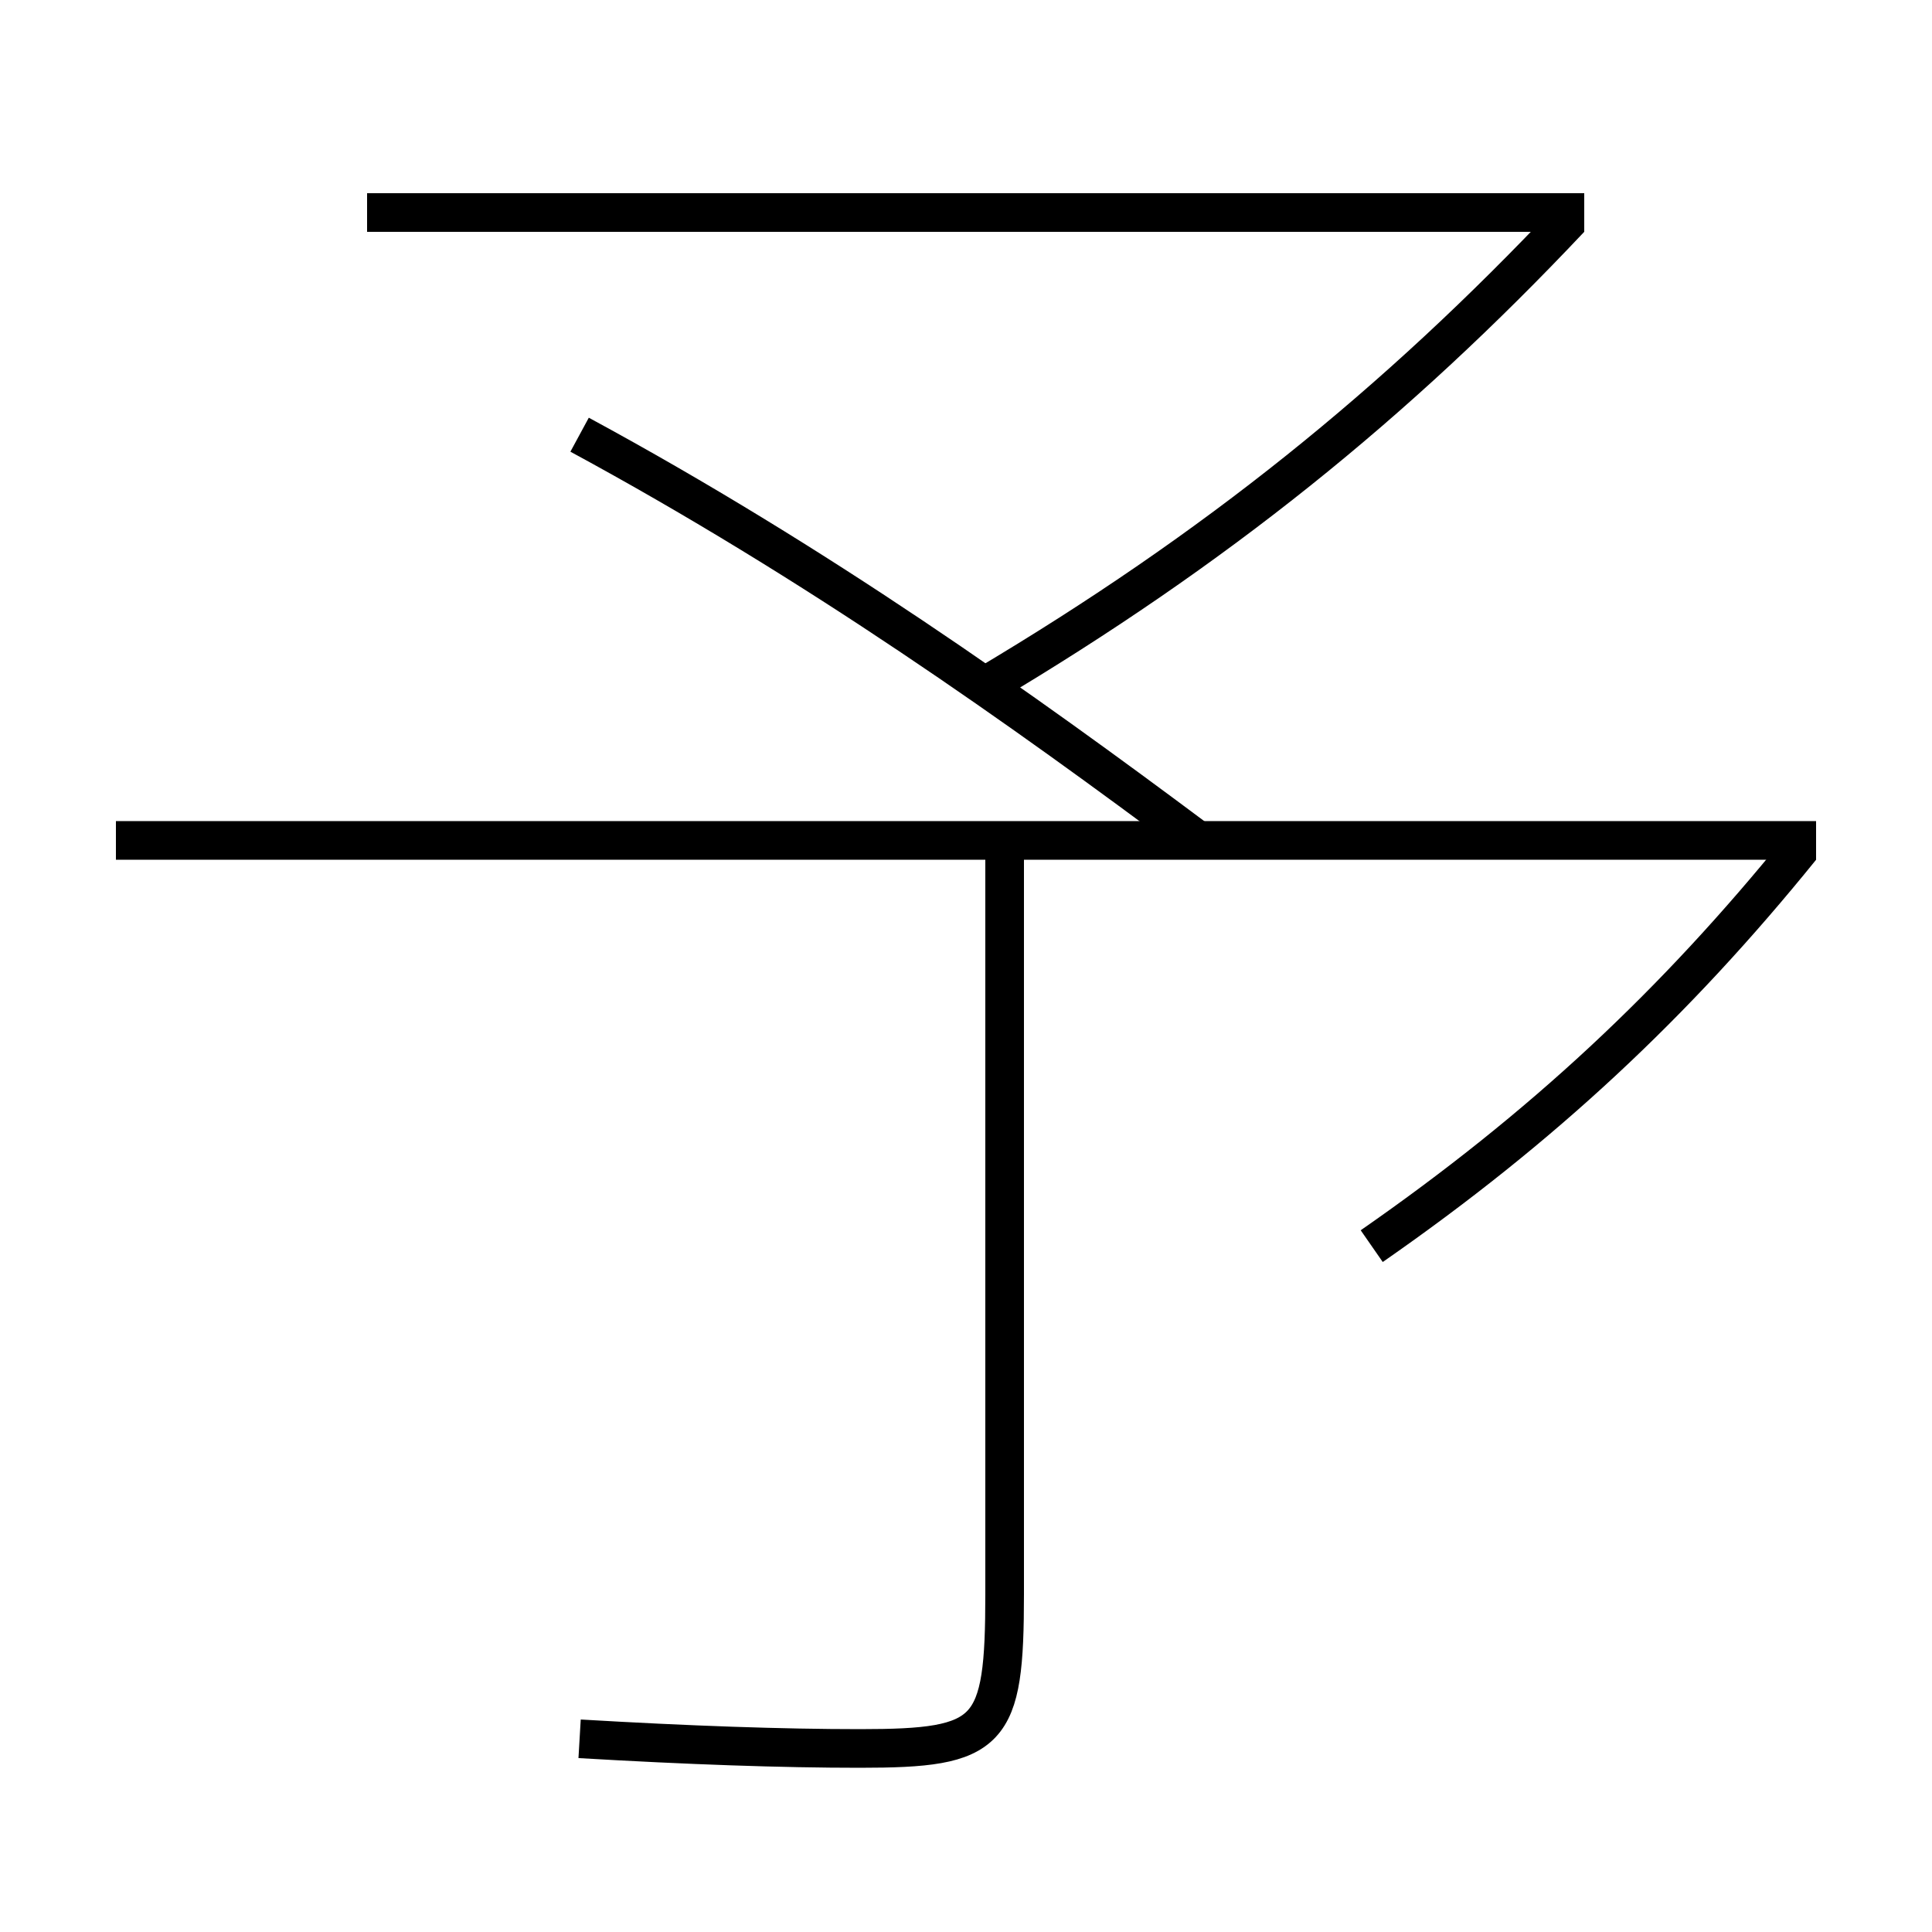 <?xml version='1.0' encoding='utf-8'?>
<svg xmlns="http://www.w3.org/2000/svg" height="100px" version="1.0" viewBox="0 0 100 100" width="100px" x="0px" y="0px">
<line fill="none" stroke="#000000" stroke-width="2" x1="6" x2="94" y1="43.5" y2="43.5" /><line fill="none" stroke="#000000" stroke-width="2" x1="82" x2="19" y1="11" y2="11" /><path d="M93.225,43.87 c-6.534,8.074 -13.385,14.488 -22.225,20.63" fill="none" stroke="#000000" stroke-width="2" /><path d="M52,43.5 v39.0 c0,7.276 -0.683,8 -7.5,8 c-4,0 -8.863,-0.168 -14.5,-0.5" fill="none" stroke="#000000" stroke-width="2" /><path d="M81.271,11.314 c-9.045,9.597 -18.383,17.119 -30.271,24.186" fill="none" stroke="#000000" stroke-width="2" /><path d="M62,43.5 c-9.157,-6.84 -19.704,-14.343 -32,-21" fill="none" stroke="#000000" stroke-width="2" /></svg>